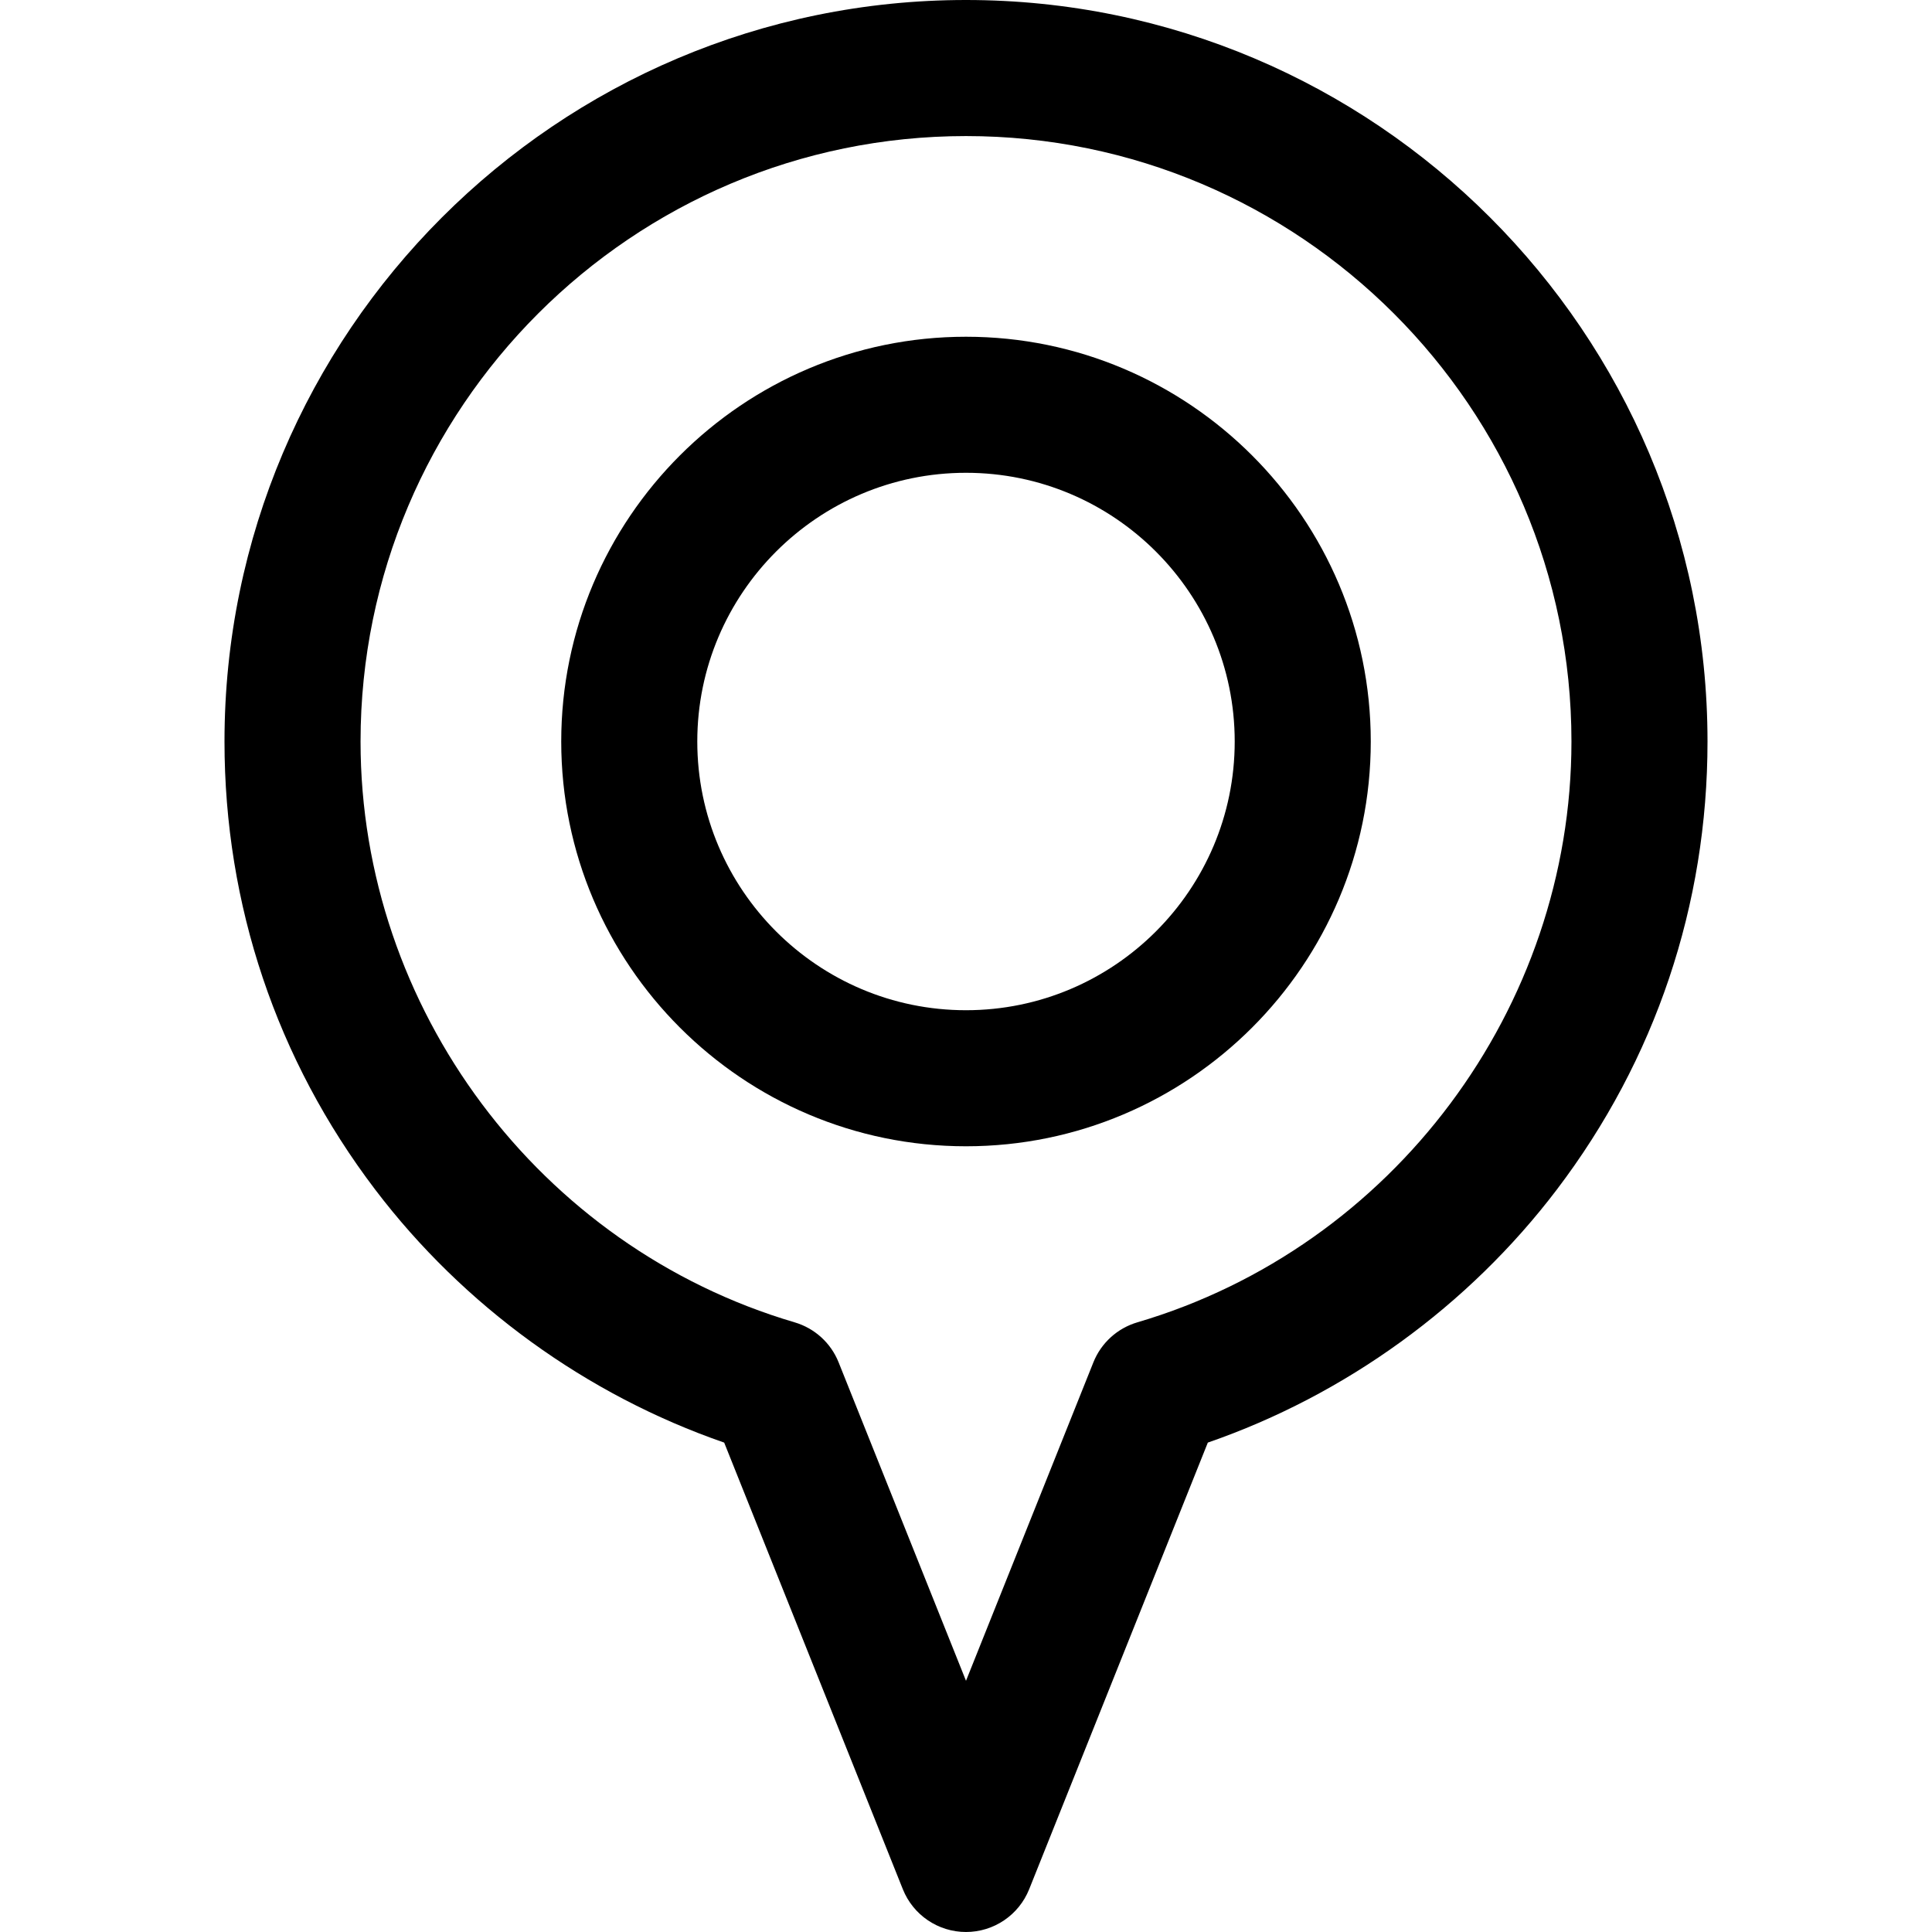 <?xml version="1.0" encoding="iso-8859-1"?>
<!-- Generator: Adobe Illustrator 18.0.0, SVG Export Plug-In . SVG Version: 6.00 Build 0)  -->
<!DOCTYPE svg PUBLIC "-//W3C//DTD SVG 1.1//EN" "http://www.w3.org/Graphics/SVG/1.1/DTD/svg11.dtd">
<svg version="1.1" id="Capa_1" xmlns="http://www.w3.org/2000/svg" xmlns:xlink="http://www.w3.org/1999/xlink" x="0px" y="0px"
	 viewBox="0 0 297 297" style="enable-background:new 0 0 297 297;" xml:space="preserve">
<g>
	<path d="M148.5,0C85.646,0,34.511,51.136,34.511,113.989c0,25.11,8.008,48.926,23.157,68.873
		c13.604,17.914,32.512,31.588,53.658,38.904l27.464,68.659c1.589,3.971,5.434,6.574,9.71,6.574c4.276,0,8.121-2.603,9.71-6.574
		l27.464-68.659c21.146-7.316,40.054-20.99,53.658-38.904c15.149-19.947,23.157-43.763,23.157-68.873
		C262.489,51.136,211.354,0,148.5,0z M174.839,203.279c-3.075,0.906-5.565,3.172-6.756,6.148L148.5,258.384l-19.583-48.956
		c-1.19-2.977-3.681-5.242-6.756-6.148c-39.293-11.57-66.735-48.288-66.735-89.29c0-51.321,41.753-93.073,93.074-93.073
		s93.074,41.752,93.074,93.073C241.574,154.991,214.132,191.709,174.839,203.279z"/>
	<path d="M148.5,51.766c-34.311,0-62.224,27.913-62.224,62.224c0,34.311,27.913,62.224,62.224,62.224s62.224-27.913,62.224-62.224
		C210.724,79.679,182.811,51.766,148.5,51.766z M148.5,155.298c-22.777,0-41.308-18.531-41.308-41.309
		c0-22.777,18.53-41.308,41.308-41.308c22.777,0,41.308,18.53,41.308,41.308C189.808,136.767,171.277,155.298,148.5,155.298z"/>
</g>
<g>
</g>
<g>
</g>
<g>
</g>
<g>
</g>
<g>
</g>
<g>
</g>
<g>
</g>
<g>
</g>
<g>
</g>
<g>
</g>
<g>
</g>
<g>
</g>
<g>
</g>
<g>
</g>
<g>
</g>
</svg>

